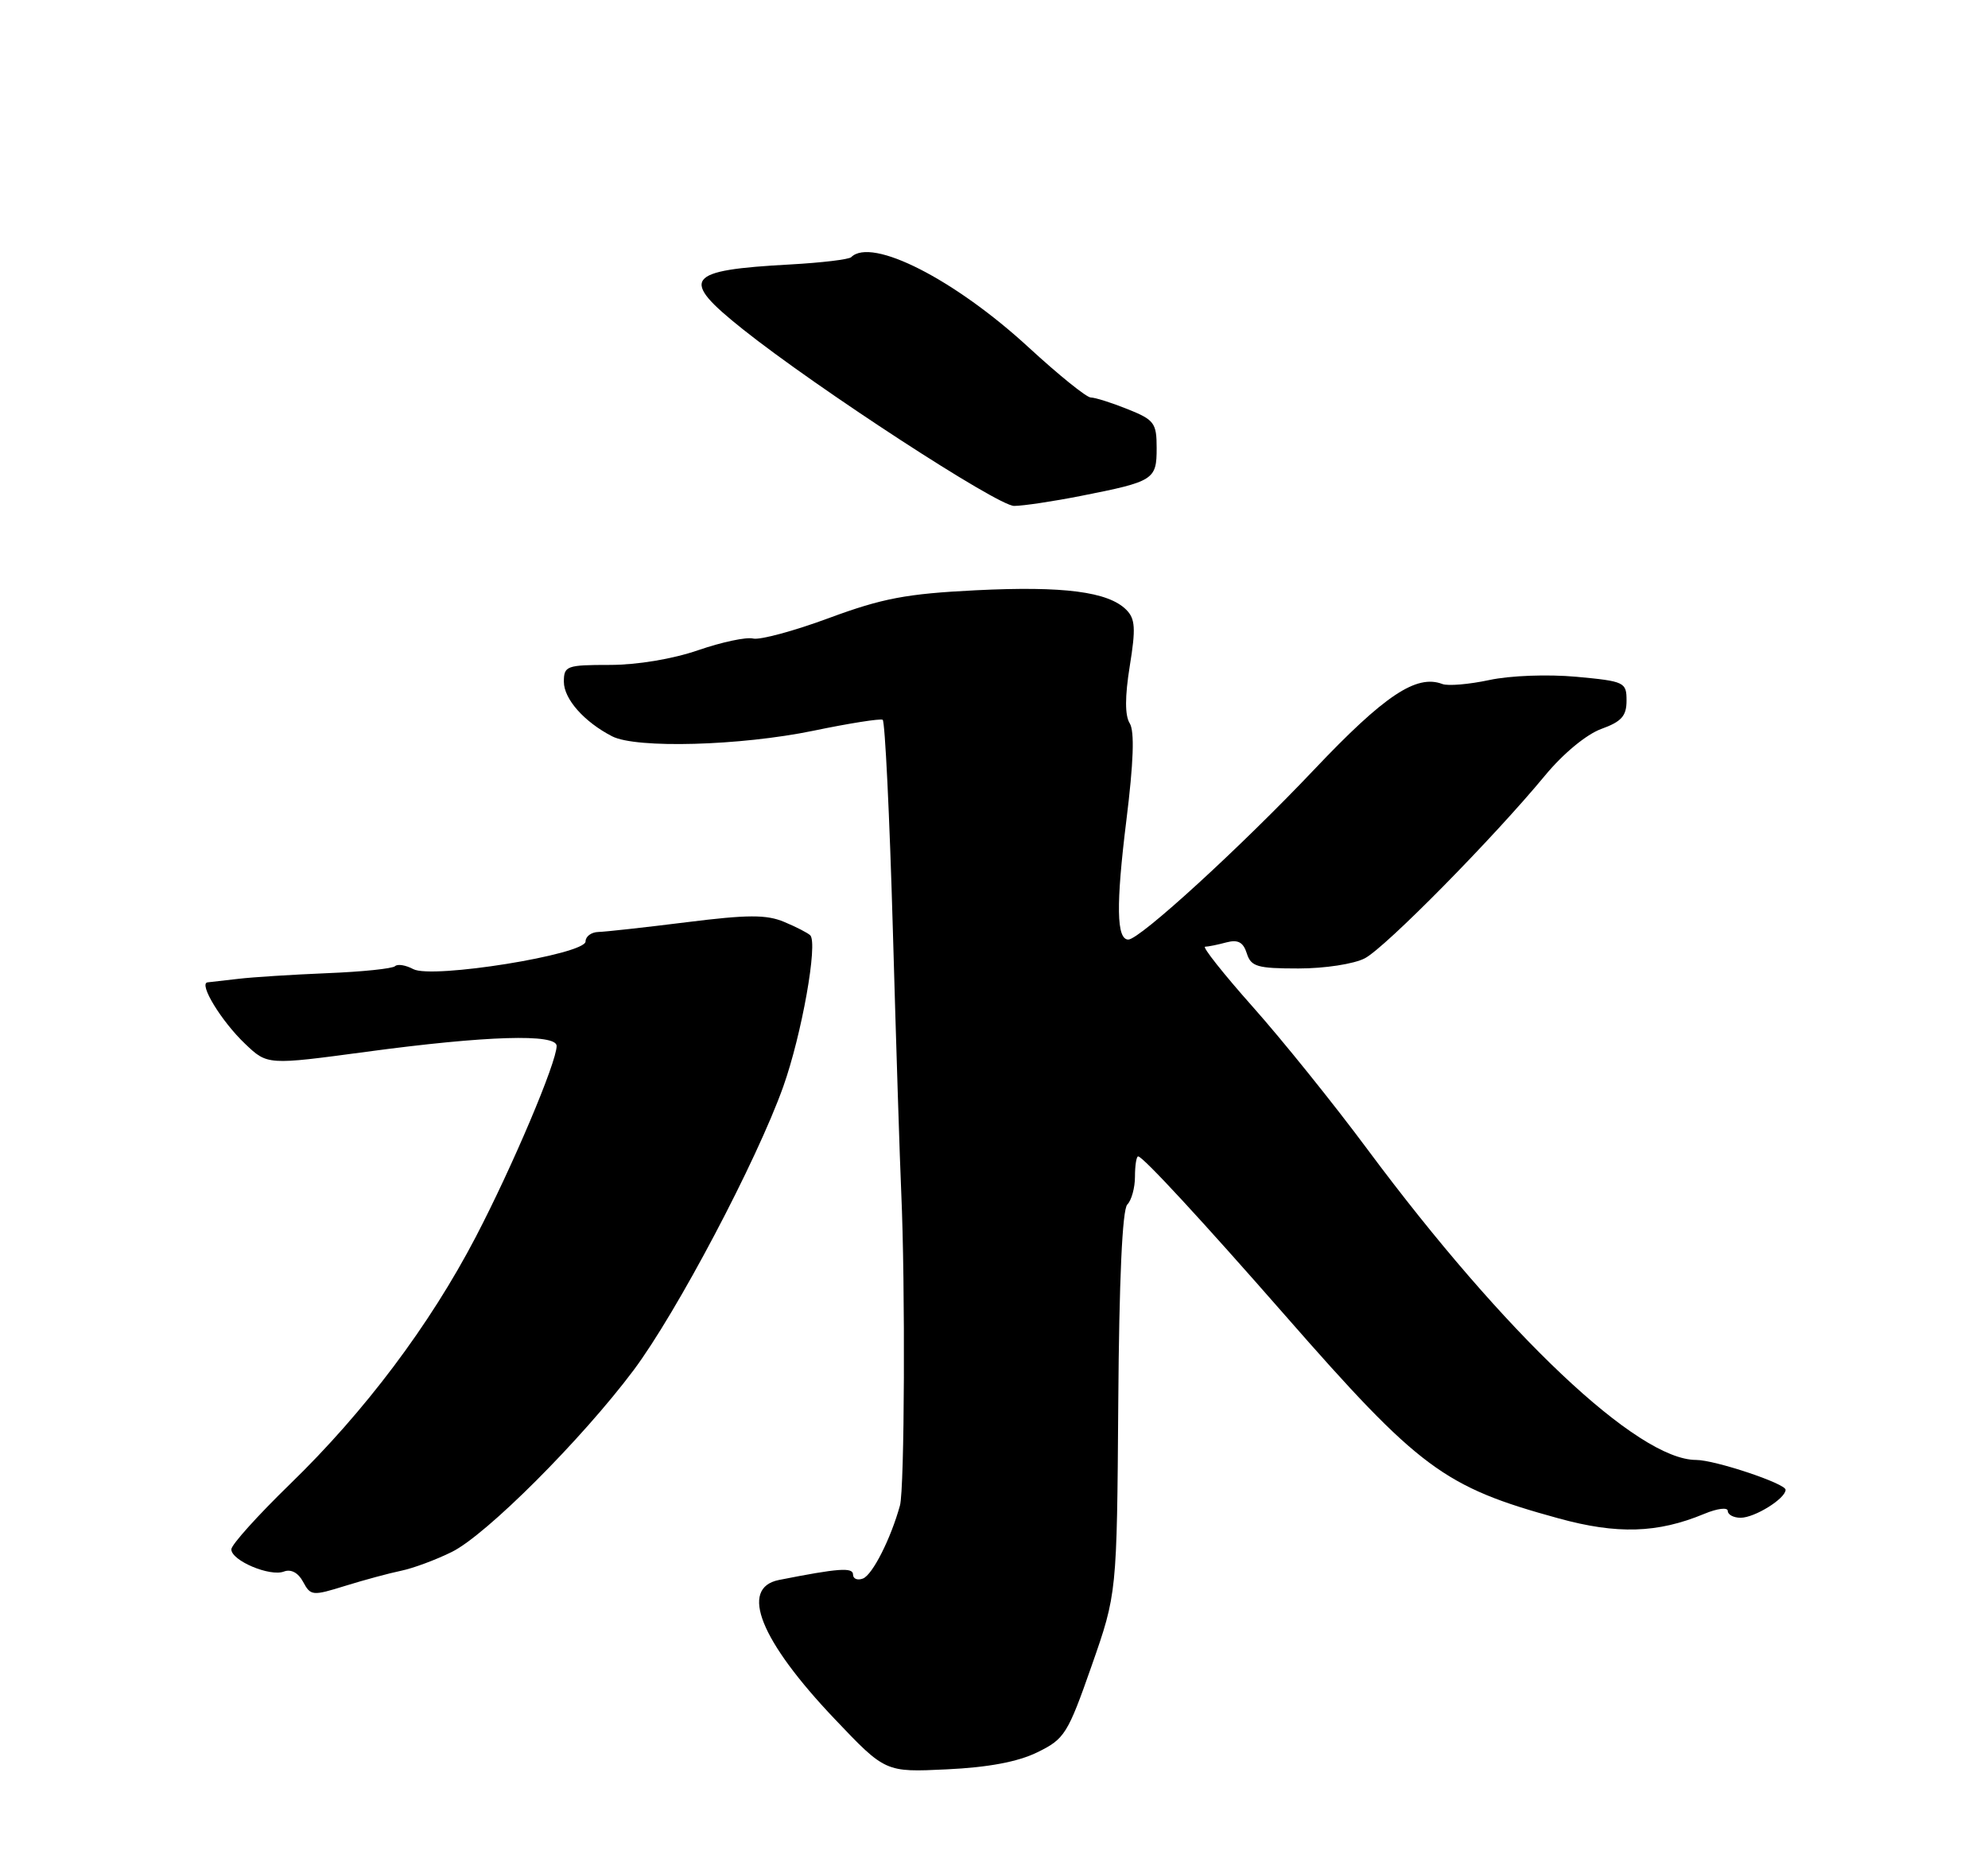 <?xml version="1.0" encoding="UTF-8" standalone="no"?>
<!DOCTYPE svg PUBLIC "-//W3C//DTD SVG 1.1//EN" "http://www.w3.org/Graphics/SVG/1.1/DTD/svg11.dtd" >
<svg xmlns="http://www.w3.org/2000/svg" xmlns:xlink="http://www.w3.org/1999/xlink" version="1.1" viewBox="0 0 275 256">
 <g >
 <path fill="currentColor"
d=" M 143.50 242.45 C 147.27 240.61 147.70 239.92 151.00 230.50 C 154.50 220.50 154.50 220.50 154.69 194.11 C 154.81 177.06 155.25 167.35 155.94 166.66 C 156.52 166.08 157.00 164.34 157.00 162.80 C 157.00 161.26 157.20 160.00 157.44 160.00 C 158.09 160.00 166.26 168.85 177.77 182.00 C 196.35 203.23 199.72 205.73 215.58 210.08 C 223.71 212.32 229.30 212.14 235.75 209.46 C 237.54 208.71 239.00 208.53 239.00 209.05 C 239.00 209.57 239.80 210.00 240.78 210.00 C 242.73 210.00 247.00 207.34 247.00 206.13 C 247.00 205.26 237.21 202.00 234.62 202.00 C 226.55 202.00 208.22 184.67 189.17 159.04 C 184.49 152.73 177.33 143.84 173.28 139.29 C 169.23 134.73 166.27 130.99 166.70 130.99 C 167.14 130.98 168.47 130.71 169.65 130.39 C 171.25 129.97 171.98 130.36 172.47 131.91 C 173.05 133.75 173.92 134.00 179.62 134.00 C 183.25 134.00 187.29 133.38 188.80 132.59 C 191.65 131.10 206.57 115.96 213.75 107.27 C 216.24 104.26 219.45 101.61 221.50 100.86 C 224.30 99.85 225.00 99.07 225.00 96.94 C 225.00 94.39 224.74 94.26 218.06 93.64 C 214.11 93.28 208.91 93.47 206.02 94.09 C 203.21 94.69 200.29 94.94 199.52 94.64 C 195.93 93.27 191.51 96.21 181.75 106.52 C 171.58 117.25 157.65 130.00 156.08 130.00 C 154.44 130.00 154.36 125.22 155.81 113.51 C 156.81 105.43 156.96 101.17 156.27 100.07 C 155.60 98.99 155.60 96.38 156.28 92.16 C 157.13 86.93 157.04 85.61 155.79 84.36 C 153.29 81.87 147.13 81.07 135.00 81.67 C 125.37 82.15 122.07 82.78 114.68 85.51 C 109.83 87.31 105.10 88.58 104.18 88.35 C 103.26 88.11 99.84 88.84 96.59 89.96 C 93.06 91.18 88.14 92.00 84.34 92.00 C 78.37 92.00 78.00 92.14 78.00 94.33 C 78.00 96.71 80.80 99.88 84.68 101.88 C 88.01 103.59 102.42 103.19 112.50 101.11 C 117.45 100.08 121.77 99.40 122.10 99.59 C 122.42 99.77 123.06 112.88 123.51 128.71 C 123.96 144.55 124.48 160.88 124.67 165.00 C 125.24 177.87 125.13 206.01 124.49 208.31 C 123.21 212.93 120.69 217.90 119.37 218.41 C 118.62 218.70 118.00 218.45 118.00 217.86 C 118.00 216.83 115.98 216.98 107.75 218.61 C 102.23 219.71 105.16 227.00 115.46 237.84 C 122.47 245.22 122.47 245.22 130.98 244.81 C 136.71 244.54 140.81 243.77 143.50 242.45 Z  M 55.50 217.33 C 57.15 216.99 60.30 215.82 62.50 214.73 C 67.25 212.39 80.47 199.16 87.64 189.59 C 93.61 181.61 104.69 160.61 108.35 150.34 C 110.91 143.14 113.16 130.50 112.08 129.41 C 111.76 129.09 110.14 128.25 108.48 127.56 C 106.03 126.53 103.45 126.54 94.98 127.60 C 89.21 128.32 83.71 128.93 82.75 128.95 C 81.79 128.98 81.00 129.57 81.00 130.26 C 81.00 132.06 59.76 135.48 57.17 134.09 C 56.12 133.53 54.99 133.35 54.65 133.68 C 54.31 134.02 50.09 134.46 45.27 134.65 C 40.45 134.85 34.92 135.20 33.00 135.43 C 31.07 135.66 29.15 135.88 28.72 135.92 C 27.42 136.05 30.63 141.32 33.91 144.43 C 36.99 147.37 36.99 147.37 50.66 145.53 C 67.33 143.29 77.00 143.00 77.00 144.72 C 77.00 146.98 70.89 161.41 65.81 171.15 C 59.44 183.36 50.46 195.31 40.10 205.36 C 35.65 209.69 32.00 213.74 32.00 214.37 C 32.00 215.93 37.35 218.19 39.28 217.44 C 40.26 217.07 41.26 217.61 41.93 218.87 C 42.97 220.81 43.23 220.83 47.76 219.42 C 50.37 218.61 53.85 217.67 55.50 217.33 Z  M 149.50 68.62 C 159.63 66.62 160.00 66.38 160.00 62.00 C 160.00 58.52 159.68 58.09 155.98 56.61 C 153.77 55.72 151.48 55.00 150.89 55.00 C 150.30 55.00 146.45 51.89 142.32 48.09 C 132.06 38.64 120.56 32.78 117.75 35.58 C 117.44 35.90 113.65 36.35 109.34 36.59 C 94.77 37.38 93.93 38.52 102.75 45.55 C 112.99 53.71 138.01 70.00 140.28 70.00 C 141.50 70.00 145.65 69.38 149.50 68.62 Z "/>
</g>
</svg>